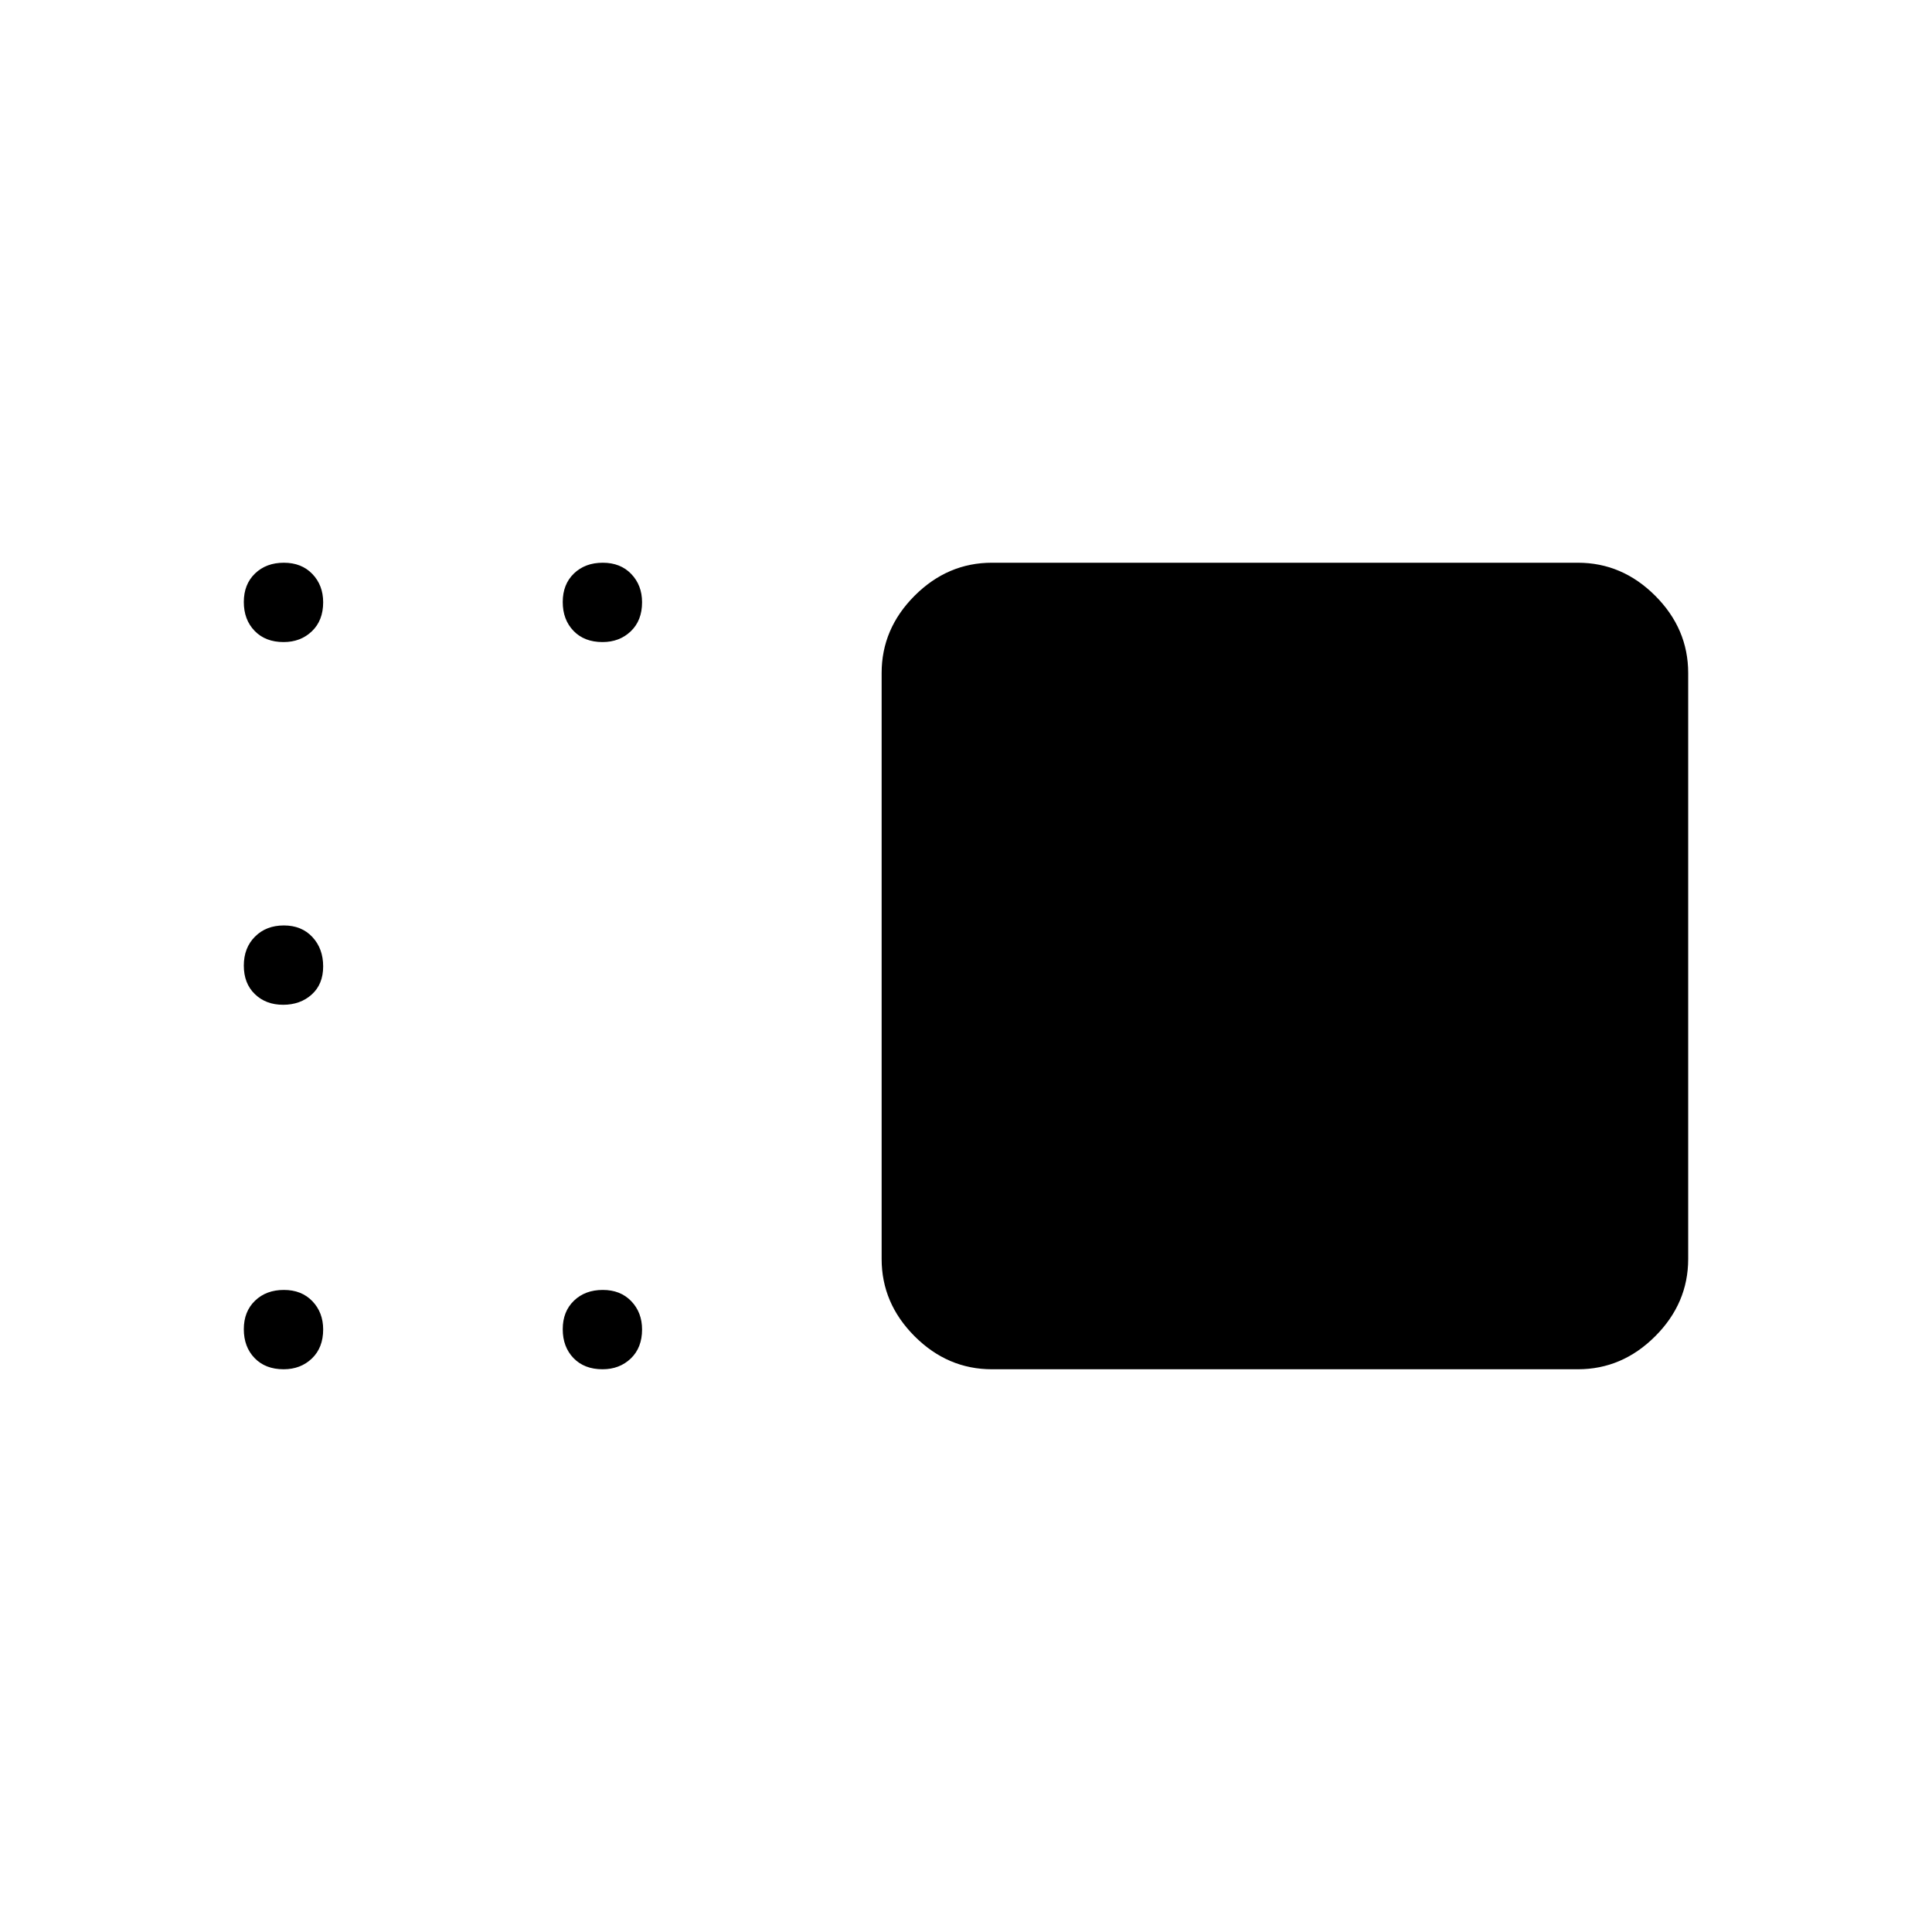 <svg xmlns="http://www.w3.org/2000/svg" height="48" viewBox="0 -960 960 960" width="48"><path d="M492.88-279.62q-22.01 0-38.41-16.39-16.39-16.4-16.39-38.41v-291.16q0-22.01 16.39-38.41 16.4-16.39 38.41-16.39h291.16q22.01 0 38.41 16.39 16.4 16.4 16.4 38.41v291.16q0 22.01-16.4 38.41-16.4 16.39-38.41 16.39H492.88ZM299.39-640.96q-9.04 0-14.41-5.56-5.36-5.55-5.36-14.34t5.55-14.16q5.55-5.36 14.35-5.36 8.79 0 14.15 5.59 5.37 5.59 5.37 14.06 0 9.04-5.59 14.4-5.6 5.37-14.06 5.37Zm-158.46 0q-9.05 0-14.41-5.56-5.37-5.55-5.37-14.34t5.56-14.16q5.55-5.36 14.34-5.36 8.8 0 14.16 5.59 5.37 5.59 5.37 14.06 0 9.04-5.6 14.4-5.59 5.37-14.05 5.37Zm-.25 180.23q-8.58 0-14.05-5.31-5.48-5.3-5.48-14.15 0-8.85 5.56-14.41 5.55-5.55 14.34-5.55 8.8 0 14.16 5.74 5.37 5.75 5.37 14.6t-5.67 13.96q-5.66 5.12-14.23 5.12Zm.25 181.11q-9.05 0-14.41-5.55-5.37-5.55-5.37-14.35 0-8.79 5.56-14.15 5.55-5.37 14.34-5.37 8.8 0 14.16 5.59 5.37 5.6 5.37 14.06 0 9.04-5.6 14.41-5.59 5.36-14.05 5.36Zm158.46 0q-9.04 0-14.41-5.55-5.36-5.55-5.36-14.35 0-8.79 5.55-14.15 5.55-5.37 14.35-5.37 8.79 0 14.15 5.59 5.37 5.6 5.37 14.06 0 9.04-5.59 14.41-5.6 5.36-14.06 5.36Z"/></svg>